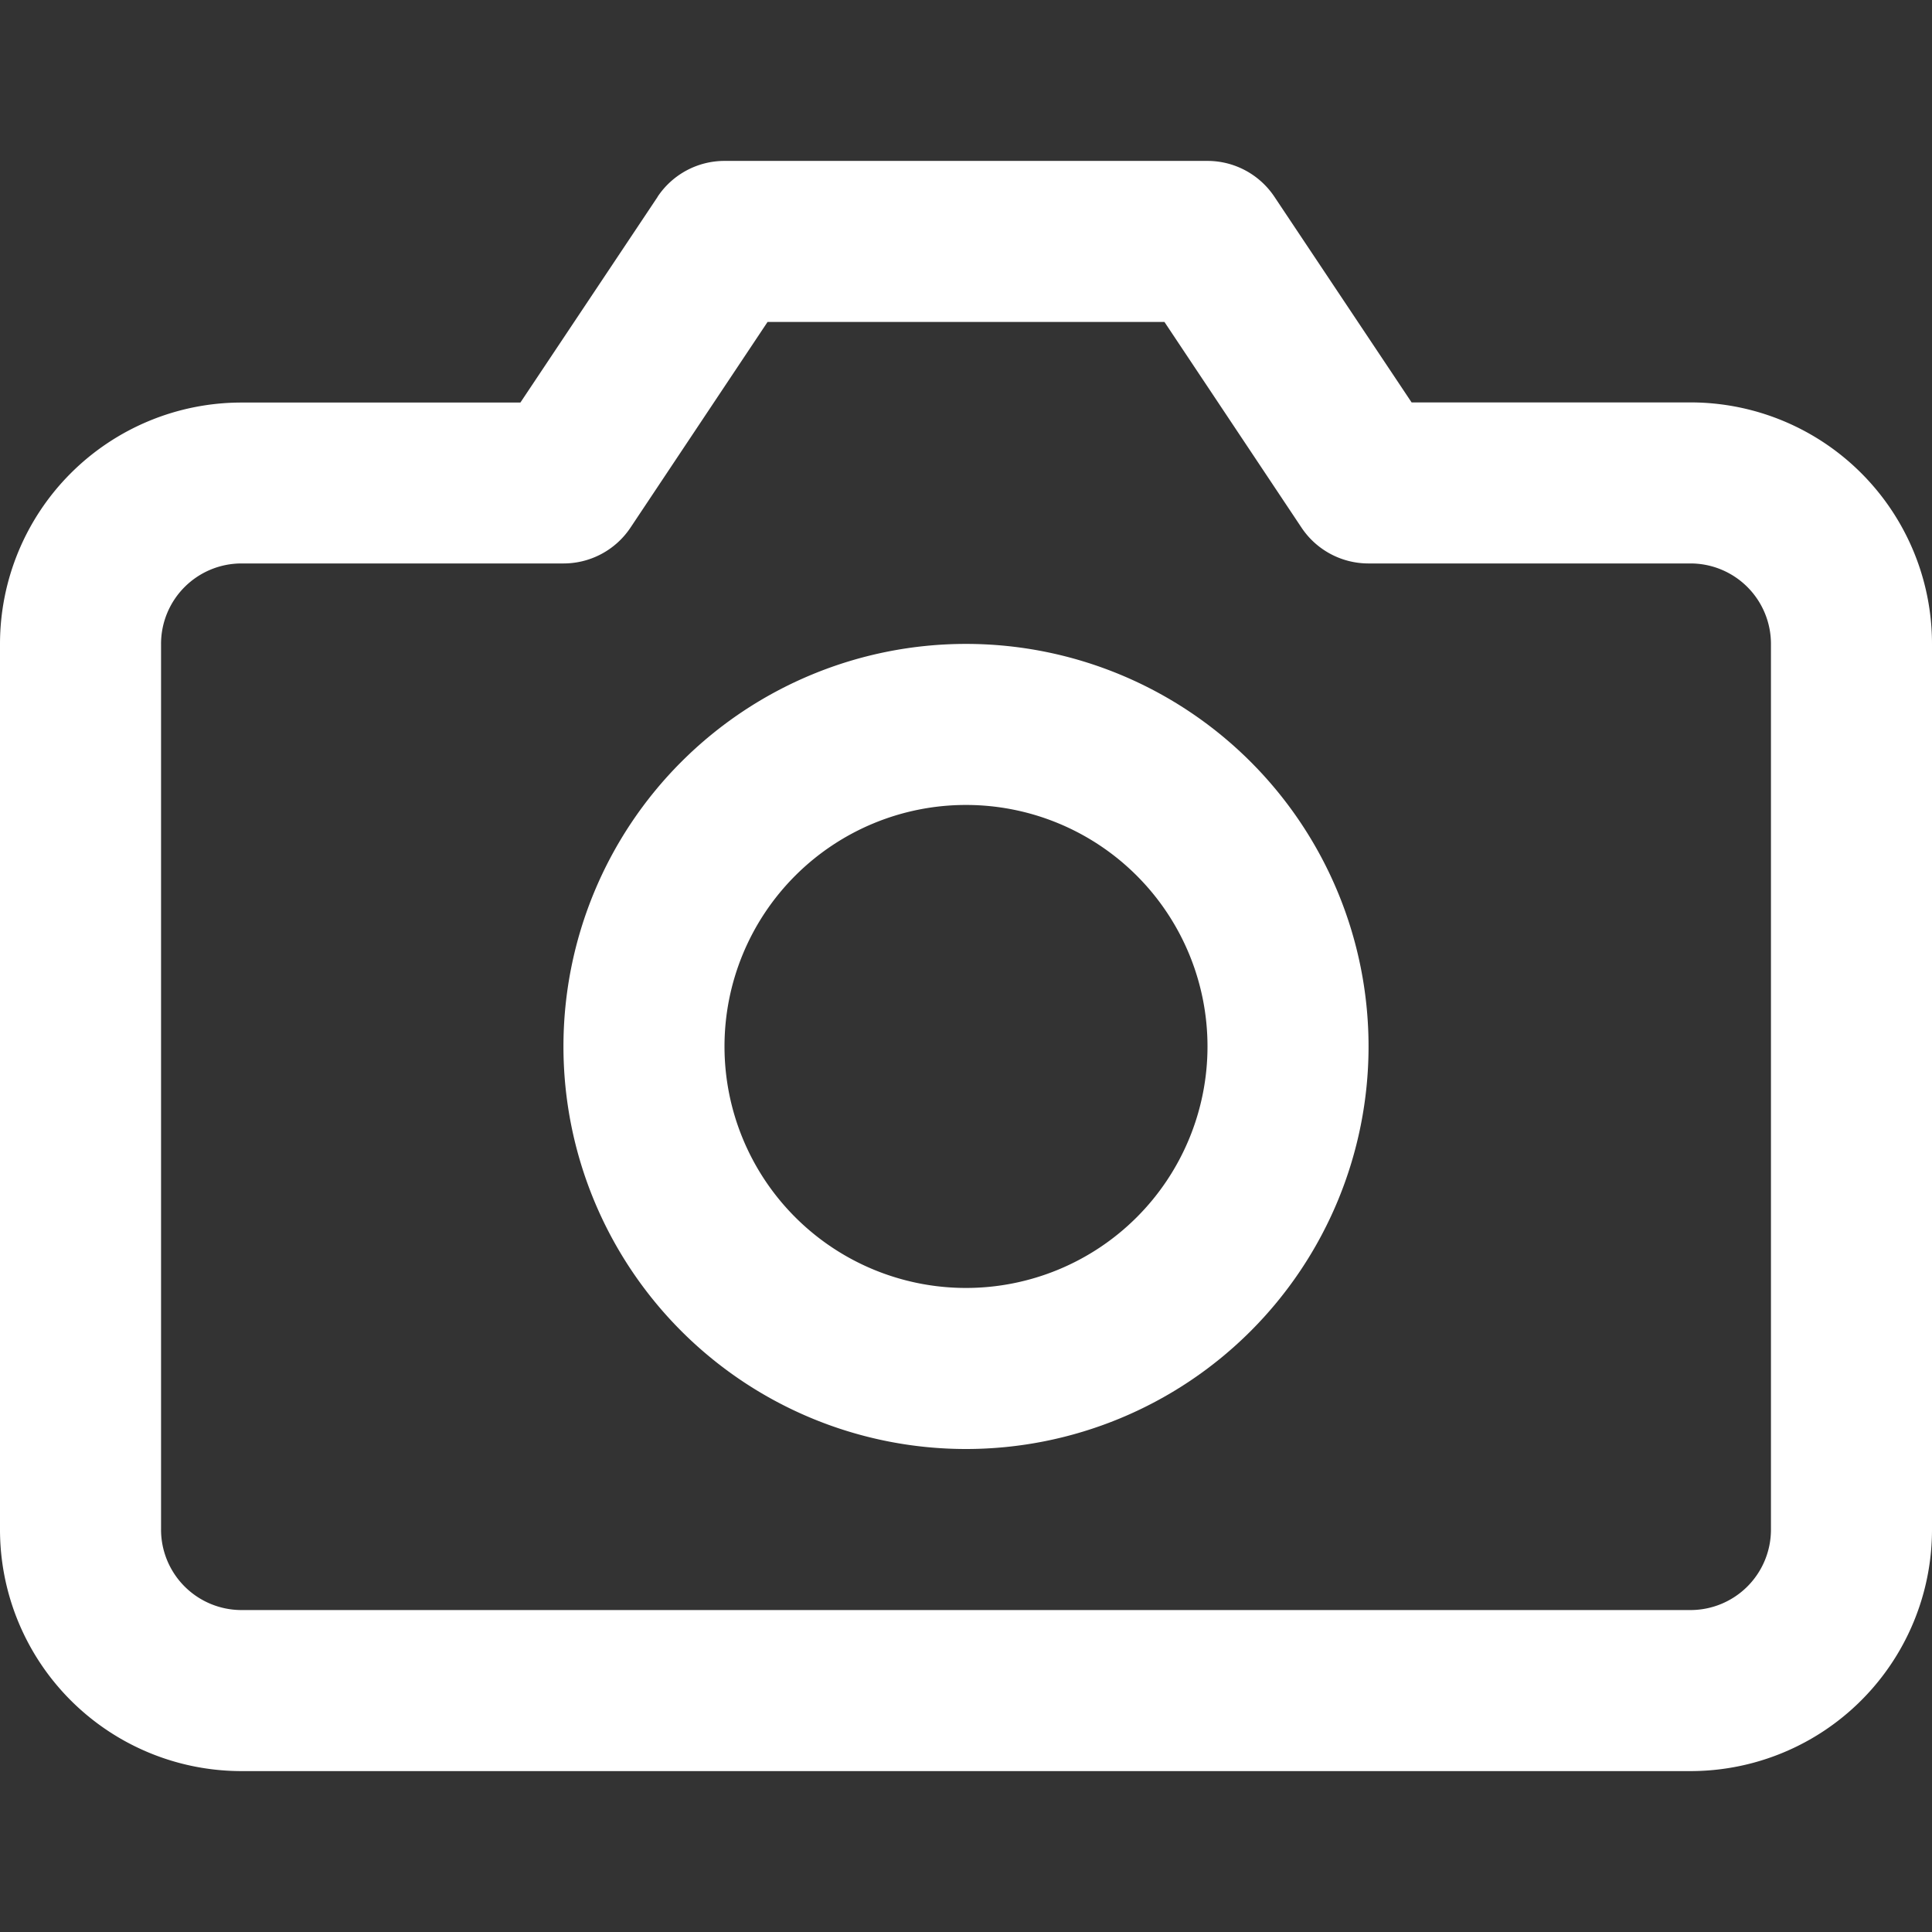 <svg xmlns="http://www.w3.org/2000/svg" width="14" height="14" fill="#fff"><rect width="100%" height="100%" fill="#333333" stroke="none"/><path d="M4.765 1.426a.583.583 0 0 1 .485-.26h3.5c.195 0 .377.098.485.26l.994 1.49h2.021A1.75 1.75 0 0 1 14 4.667v6.417a1.75 1.75 0 0 1-1.75 1.75H1.75A1.75 1.75 0 0 1 0 11.083V4.667a1.75 1.75 0 0 1 1.75-1.75h2.021l.994-1.49Zm.797.907-.993 1.49a.583.583 0 0 1-.486.26H1.75a.583.583 0 0 0-.583.584v6.416a.583.583 0 0 0 .583.584h10.5a.583.583 0 0 0 .583-.584V4.667a.583.583 0 0 0-.583-.584H9.917a.583.583 0 0 1-.486-.26l-.993-1.49H5.562Z"/><path d="M7 5.833a1.75 1.75 0 1 0 0 3.5 1.75 1.75 0 0 0 0-3.5Zm-2.917 1.75a2.917 2.917 0 1 1 5.834 0 2.917 2.917 0 0 1-5.834 0Z"/></svg>